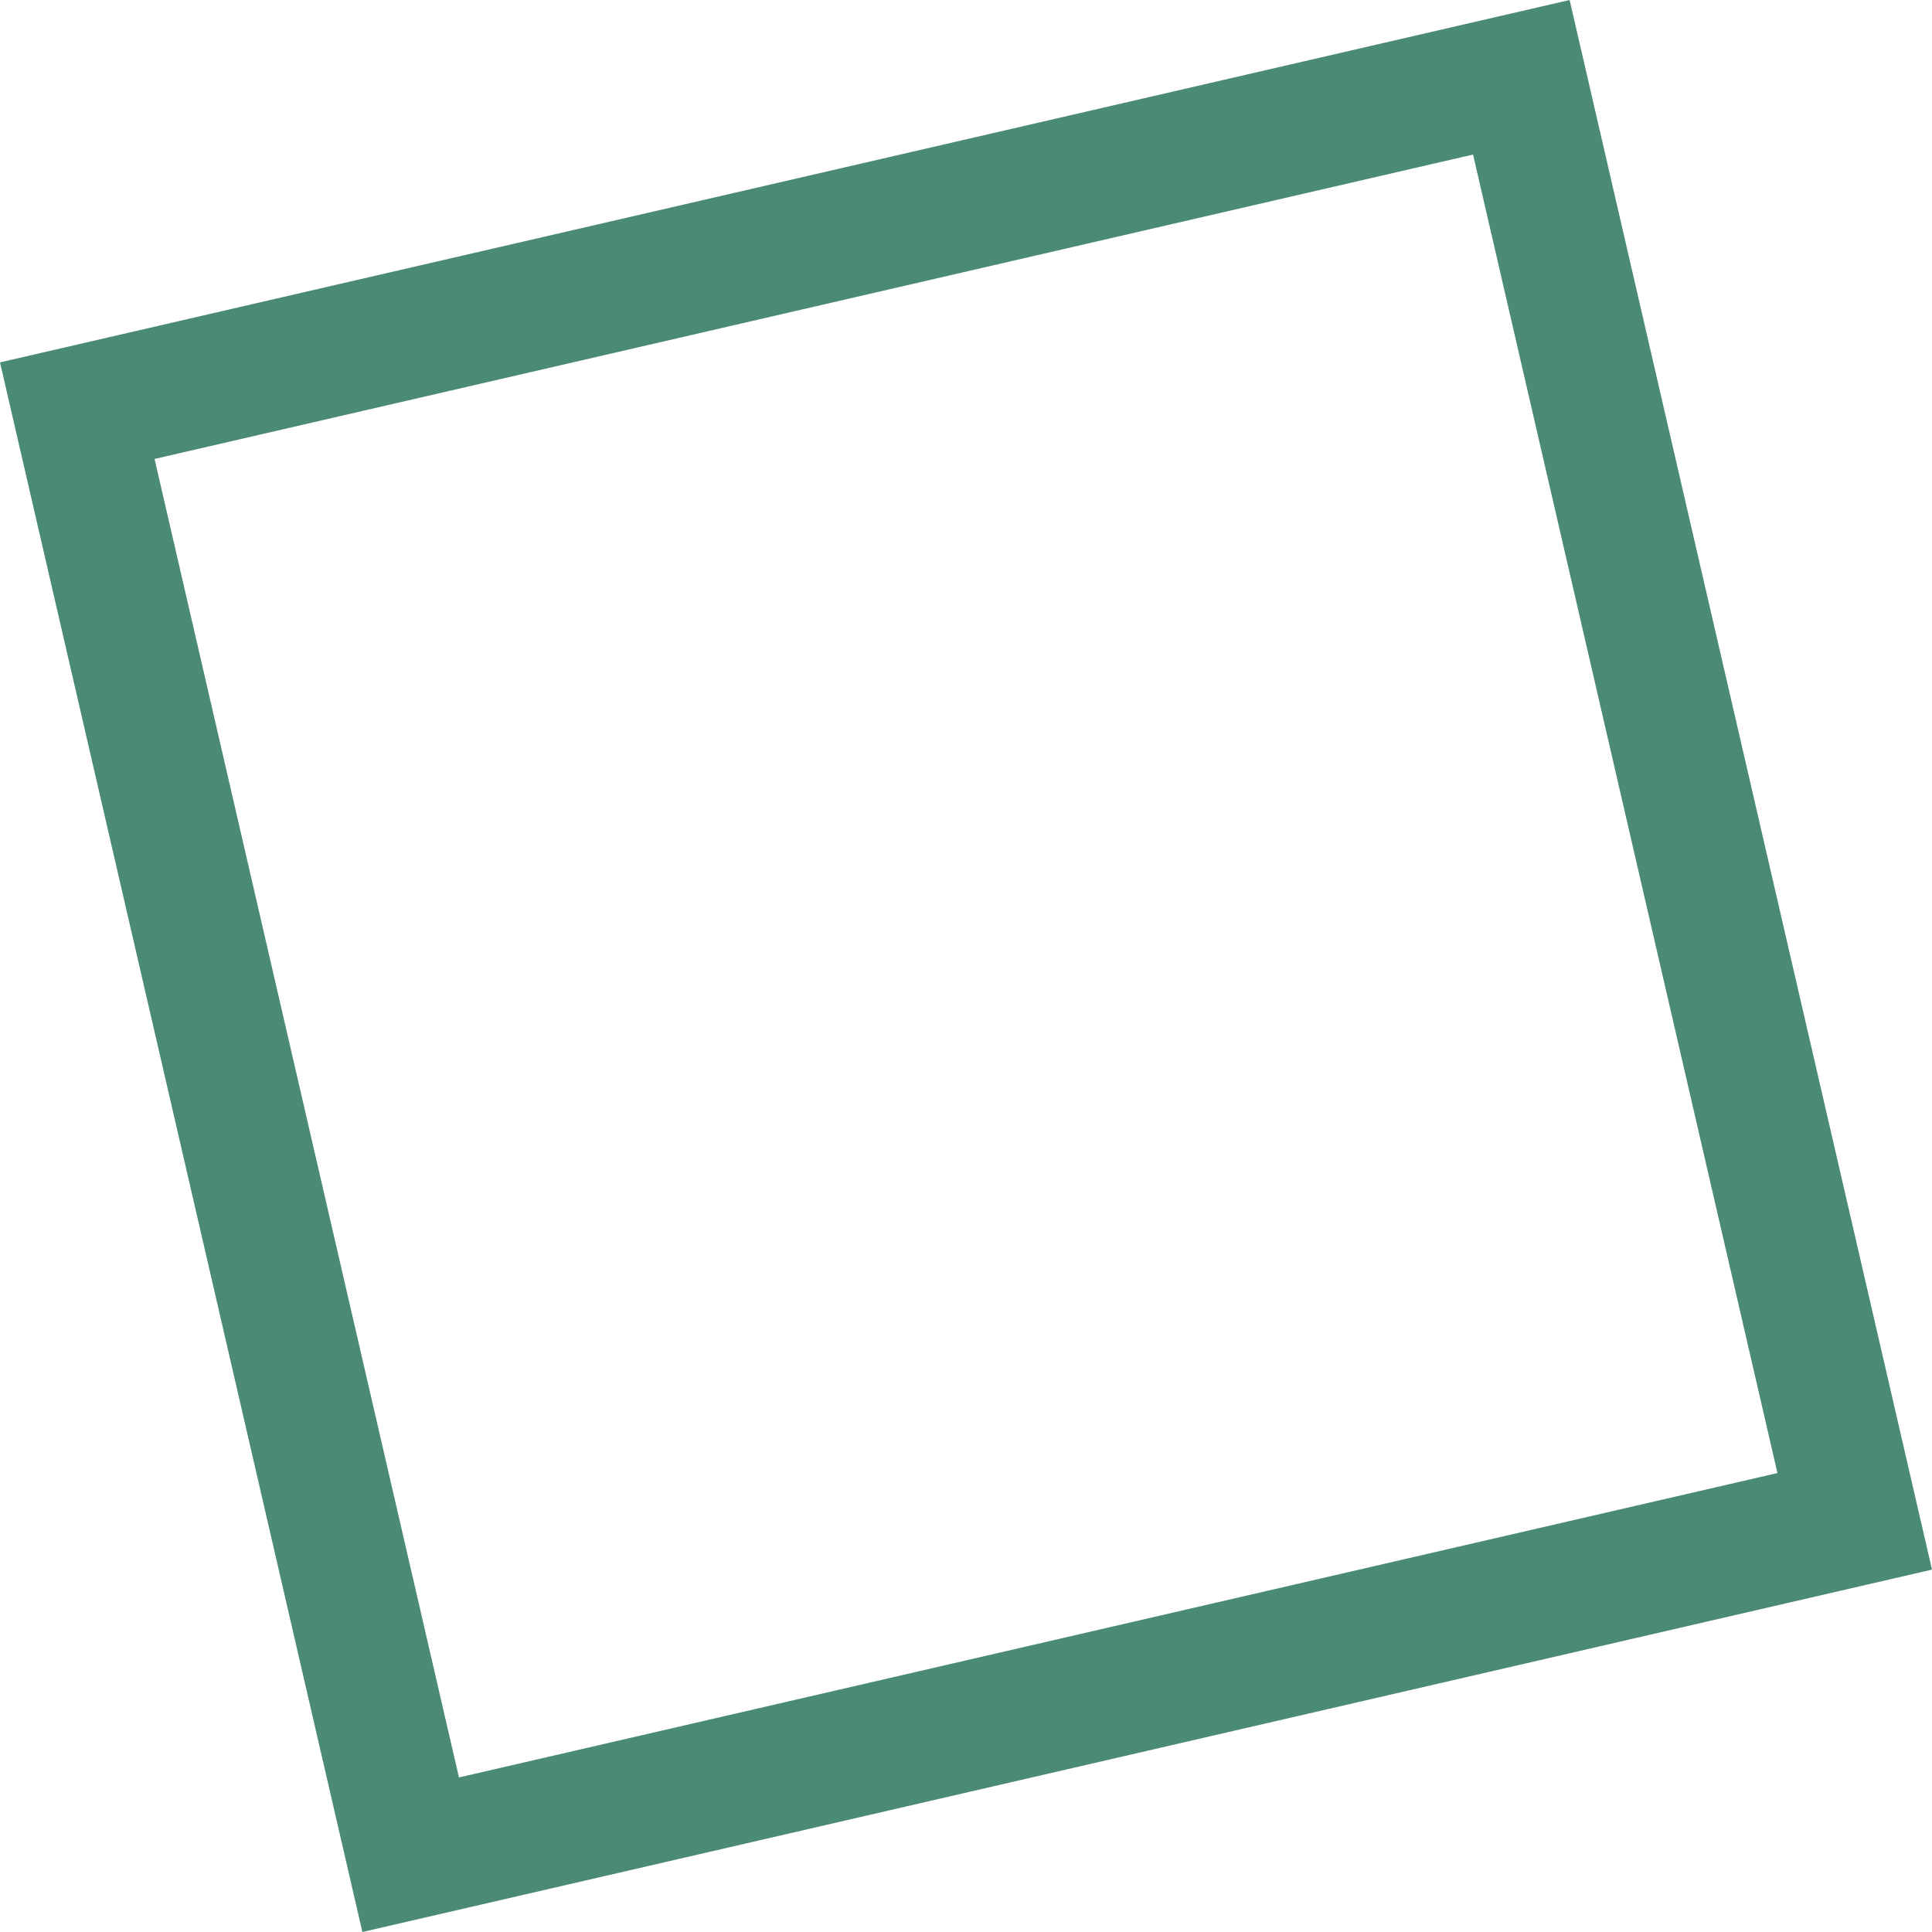 <svg xmlns="http://www.w3.org/2000/svg" width="299.83" height="299.83" viewBox="0 0 299.83 299.83">
  <g id="Rectángulo_6" data-name="Rectángulo 6" transform="translate(0 56.238) rotate(-13)" fill="none" stroke="#4b8a73" stroke-width="20">
    <rect width="250" height="250" stroke="none"/>
    <rect x="10" y="10" width="230" height="230" fill="none"/>
  </g>
</svg>
